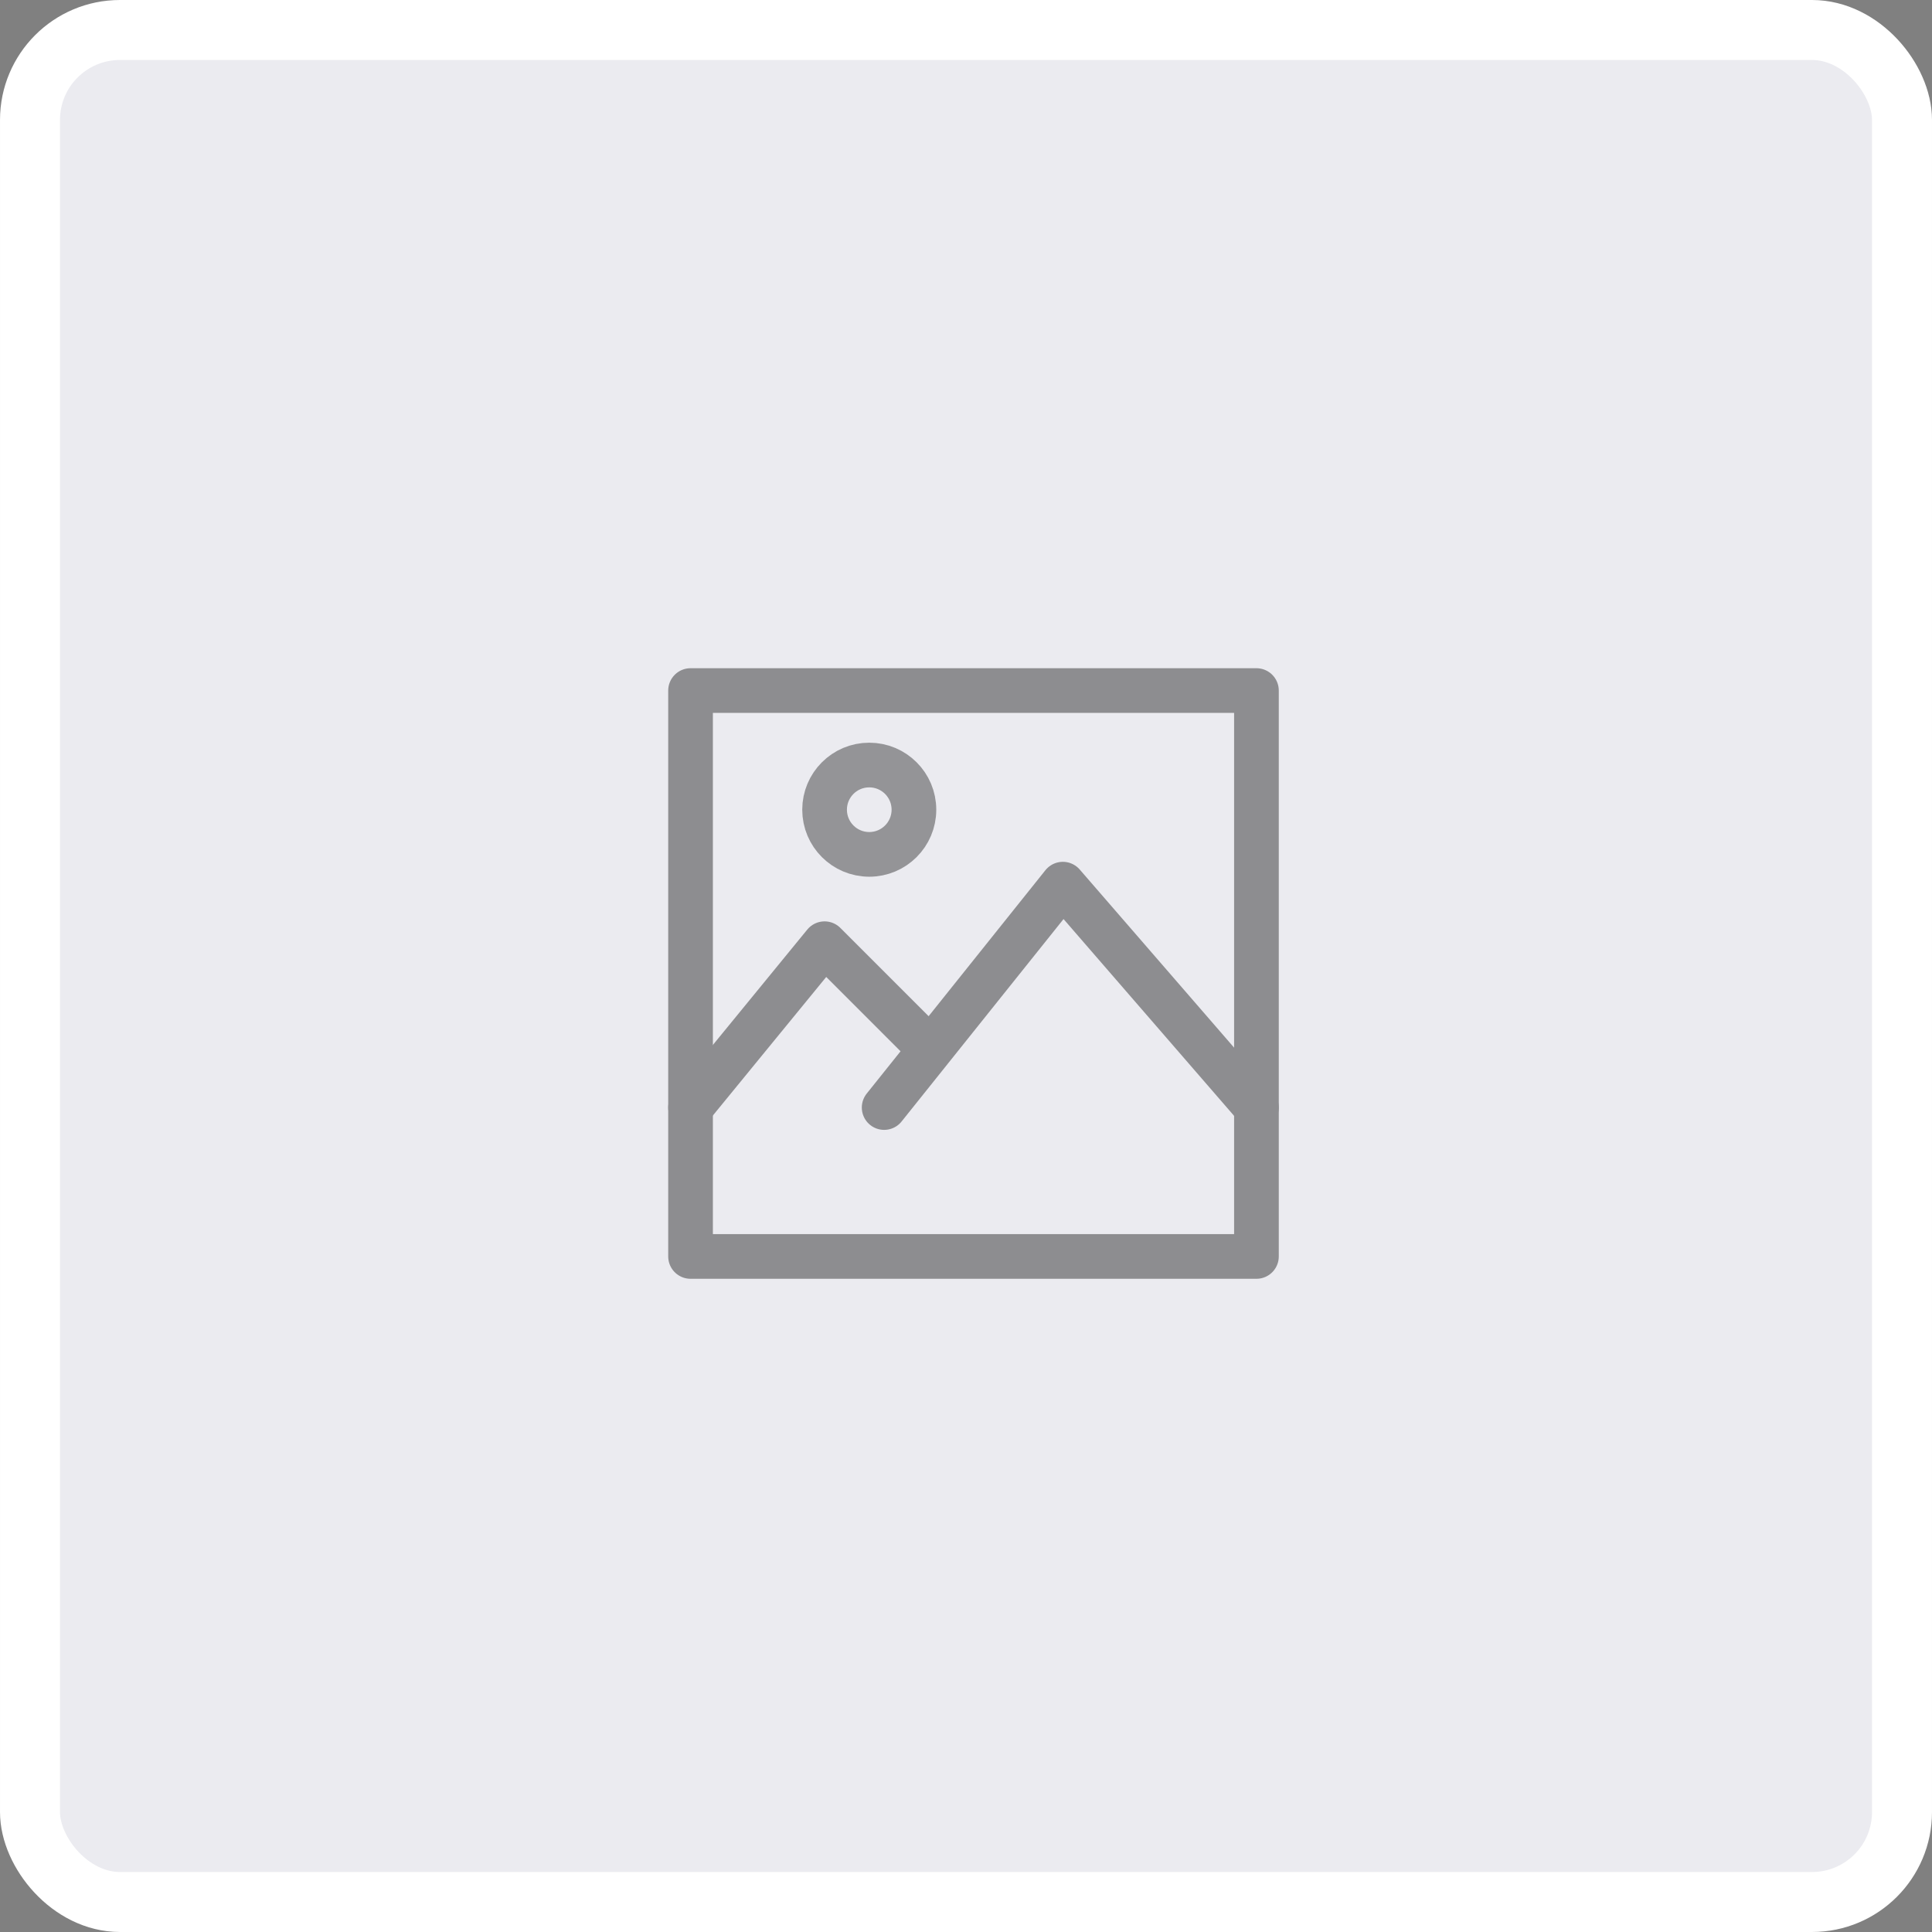 <svg width="372" height="372" viewBox="0 0 372 372" fill="none" xmlns="http://www.w3.org/2000/svg">
<rect x="0" y="0" width="372" height="372" fill="#808080" stroke="none"/>
<rect x="5.775" y="5.775" width="360.45" height="360.45" rx="17.325" fill="#EBEBF0"/>
<g opacity="0.4">
<path fill-rule="evenodd" clip-rule="evenodd" d="M132.962 241.925H241.923V132.964H132.962V241.925Z" stroke="black" stroke-width="8.602" stroke-linecap="round" stroke-linejoin="round"/>
<path d="M178.84 201.781L158.769 181.709L132.962 213.251" stroke="black" stroke-width="8.602" stroke-linecap="round" stroke-linejoin="round"/>
<path d="M241.925 213.253L204.649 170.242L170.24 213.253" stroke="black" stroke-width="8.602" stroke-linecap="round" stroke-linejoin="round"/>
<circle cx="167.372" cy="155.905" r="8.602" stroke="#111111" stroke-width="8.602"/>
</g>
<rect x="5.775" y="5.775" width="360.45" height="360.45" rx="17.325" stroke="white" stroke-width="11.55" stroke-linecap="round"/>
</svg>
